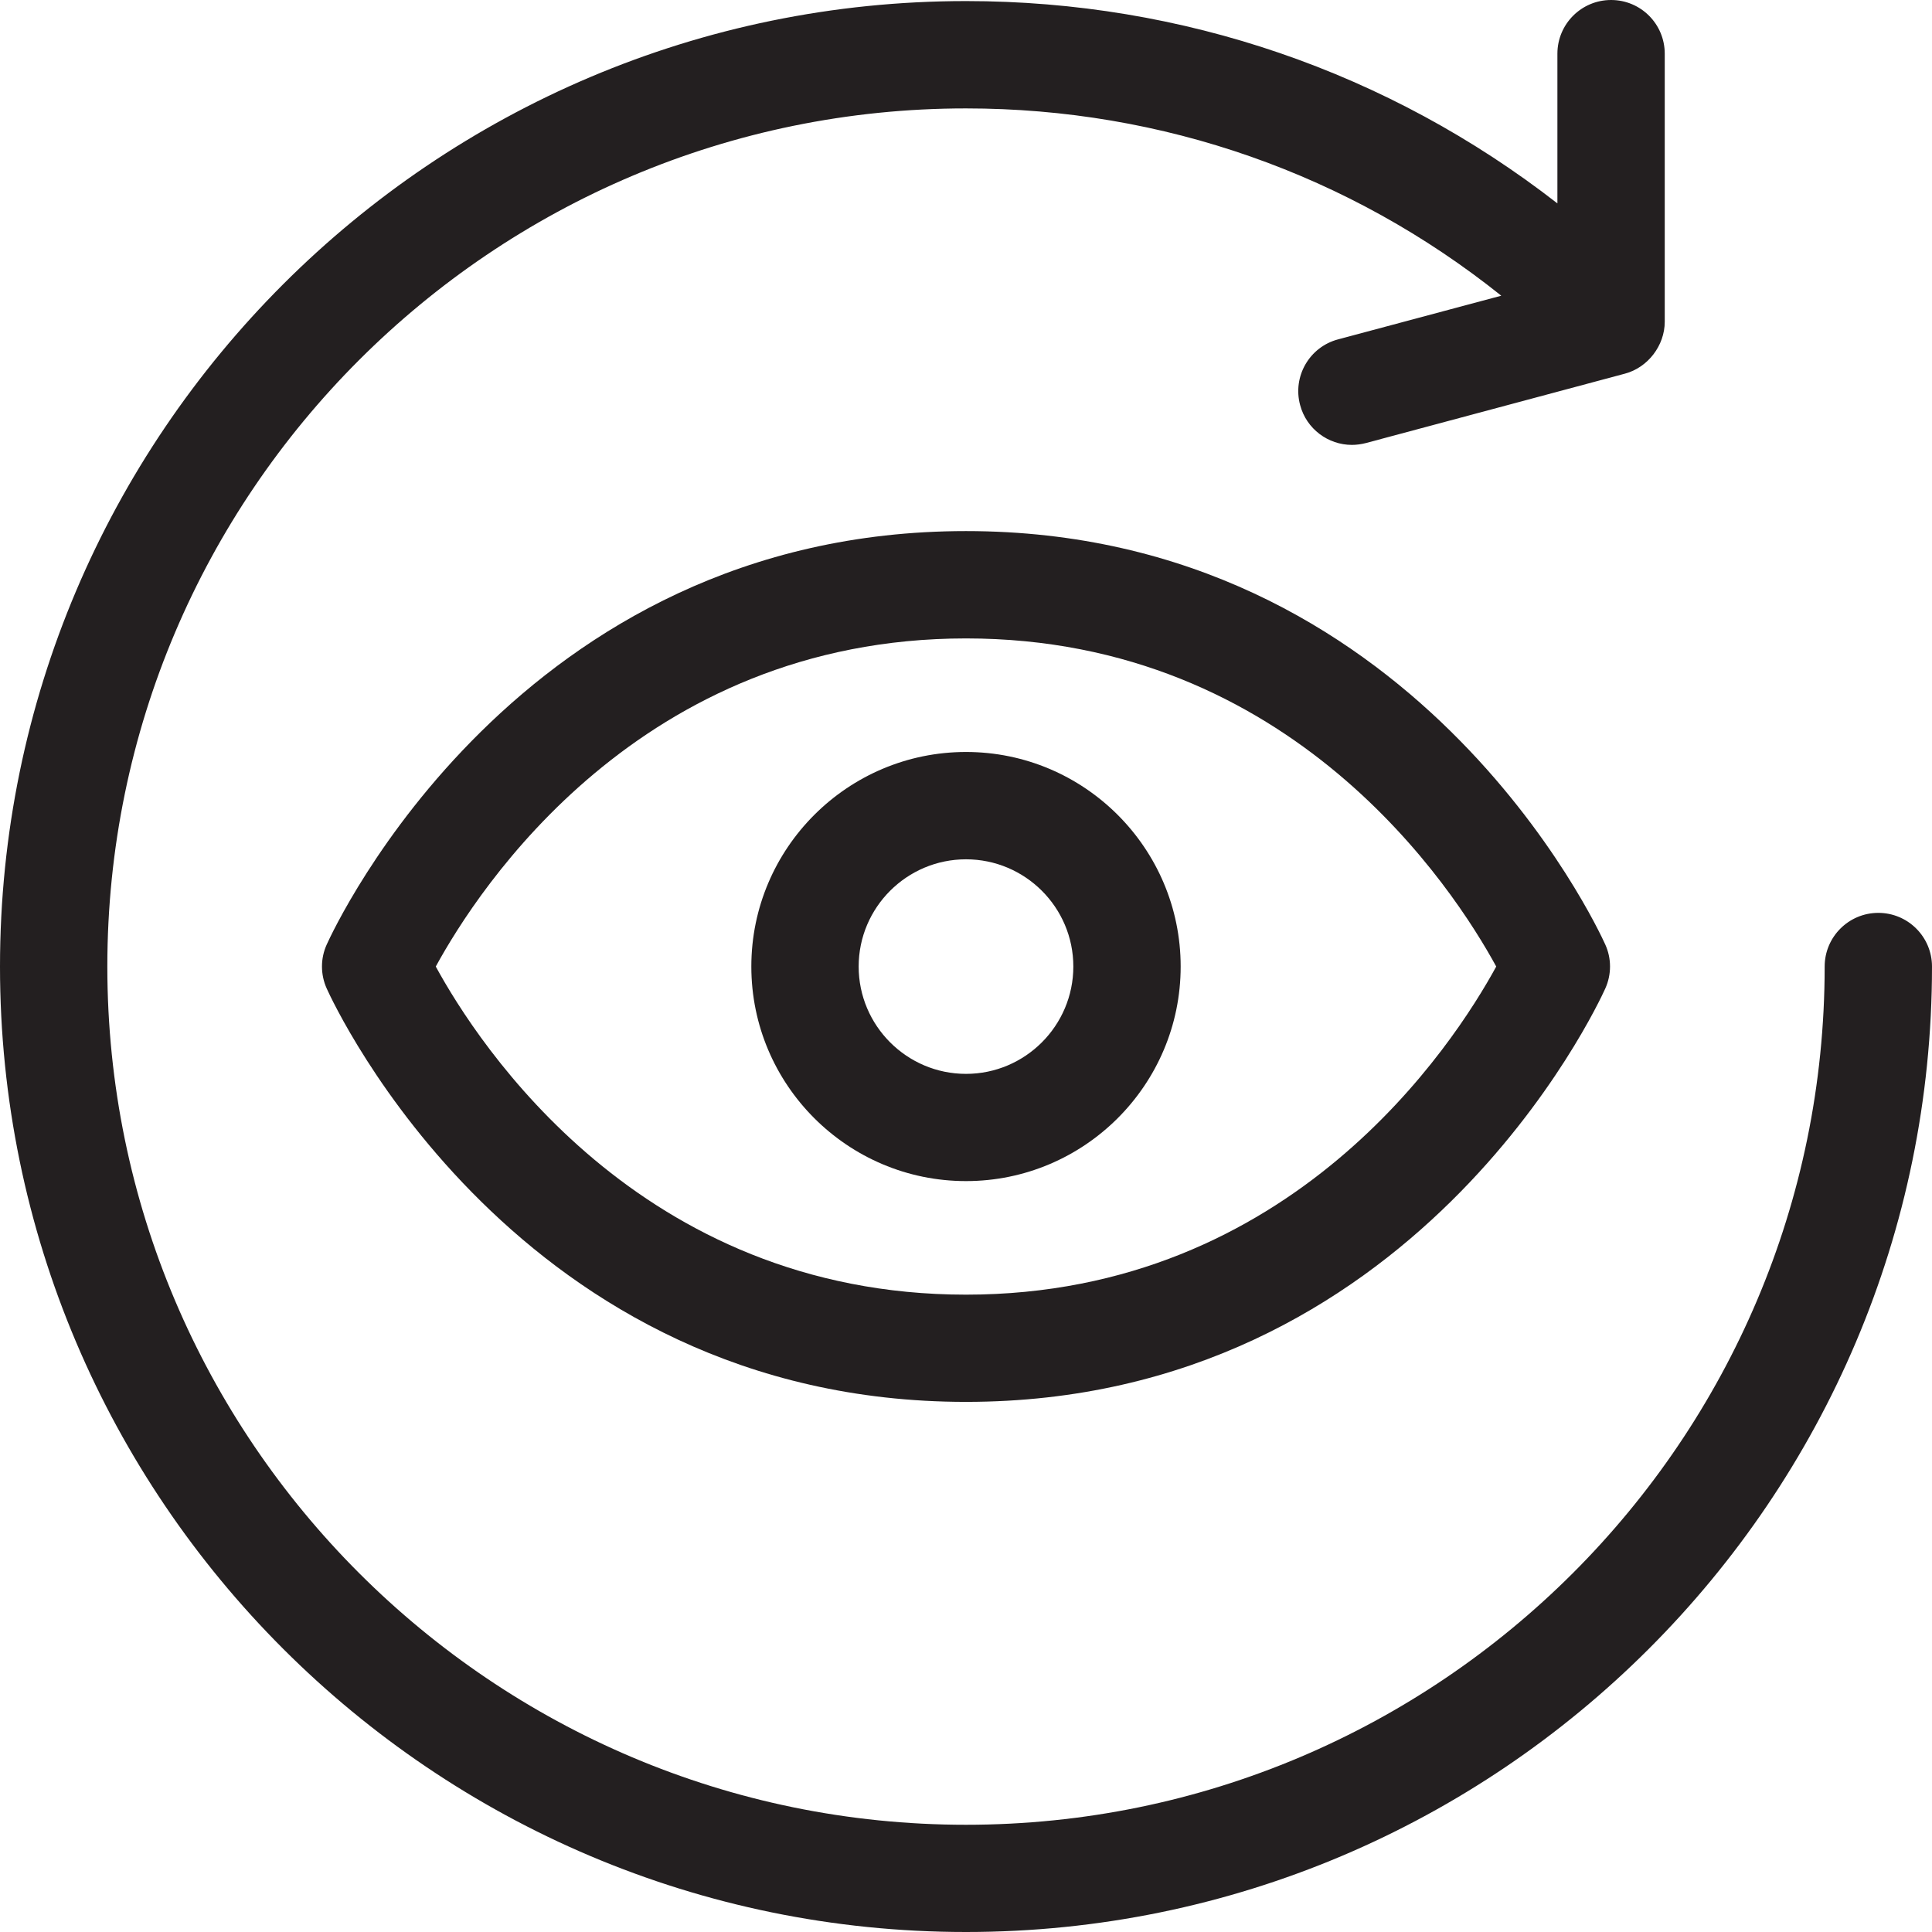 <svg width="18" height="18" viewBox="0 0 18 18" fill="none" xmlns="http://www.w3.org/2000/svg">
  <path d="M17.5 8.505C17.224 8.505 17 8.729 17 9.005C17 13.414 13.411 17.001 9 17.001C4.589 17.001 1 13.414 1 9.005C1 4.596 4.589 1.01 9 1.01C10.835 1.01 12.575 1.625 13.987 2.755L12.466 3.162C12.199 3.233 12.041 3.508 12.113 3.774C12.172 3.997 12.375 4.145 12.595 4.145C12.638 4.145 12.682 4.139 12.725 4.128L15.14 3.481C15.353 3.424 15.51 3.219 15.51 2.998V0.5C15.51 0.224 15.287 0 15.01 0C14.734 0 14.51 0.224 14.51 0.5V1.895C12.94 0.674 11.022 0.01 9 0.01C4.037 0.01 0 4.045 0 9.005C0 13.965 4.037 18 9 18C13.963 18 18 13.965 18 9.005C18 8.729 17.776 8.505 17.5 8.505Z" fill="#231F20" />
  <path d="M9 4.948C4.824 4.948 3.115 8.643 3.044 8.8C2.985 8.93 2.985 9.079 3.044 9.21C3.115 9.367 4.824 13.061 9 13.061C13.176 13.061 14.885 9.367 14.956 9.21C15.015 9.079 15.015 8.93 14.956 8.8C14.885 8.643 13.176 4.948 9 4.948ZM9 12.062C5.96 12.062 4.453 9.726 4.06 9.005C4.454 8.283 5.961 5.948 9 5.948C12.039 5.948 13.546 8.283 13.94 9.005C13.546 9.727 12.039 12.062 9 12.062Z" fill="#231F20" />
  <path d="M9 7.006C7.897 7.006 7 7.903 7 9.005C7 10.107 7.897 11.004 9 11.004C10.103 11.004 11 10.107 11 9.005C11 7.903 10.103 7.006 9 7.006ZM9 10.005C8.449 10.005 8 9.556 8 9.005C8 8.454 8.449 8.006 9 8.006C9.551 8.006 10 8.454 10 9.005C10 9.556 9.551 10.005 9 10.005Z" fill="#231F20" />
</svg>
